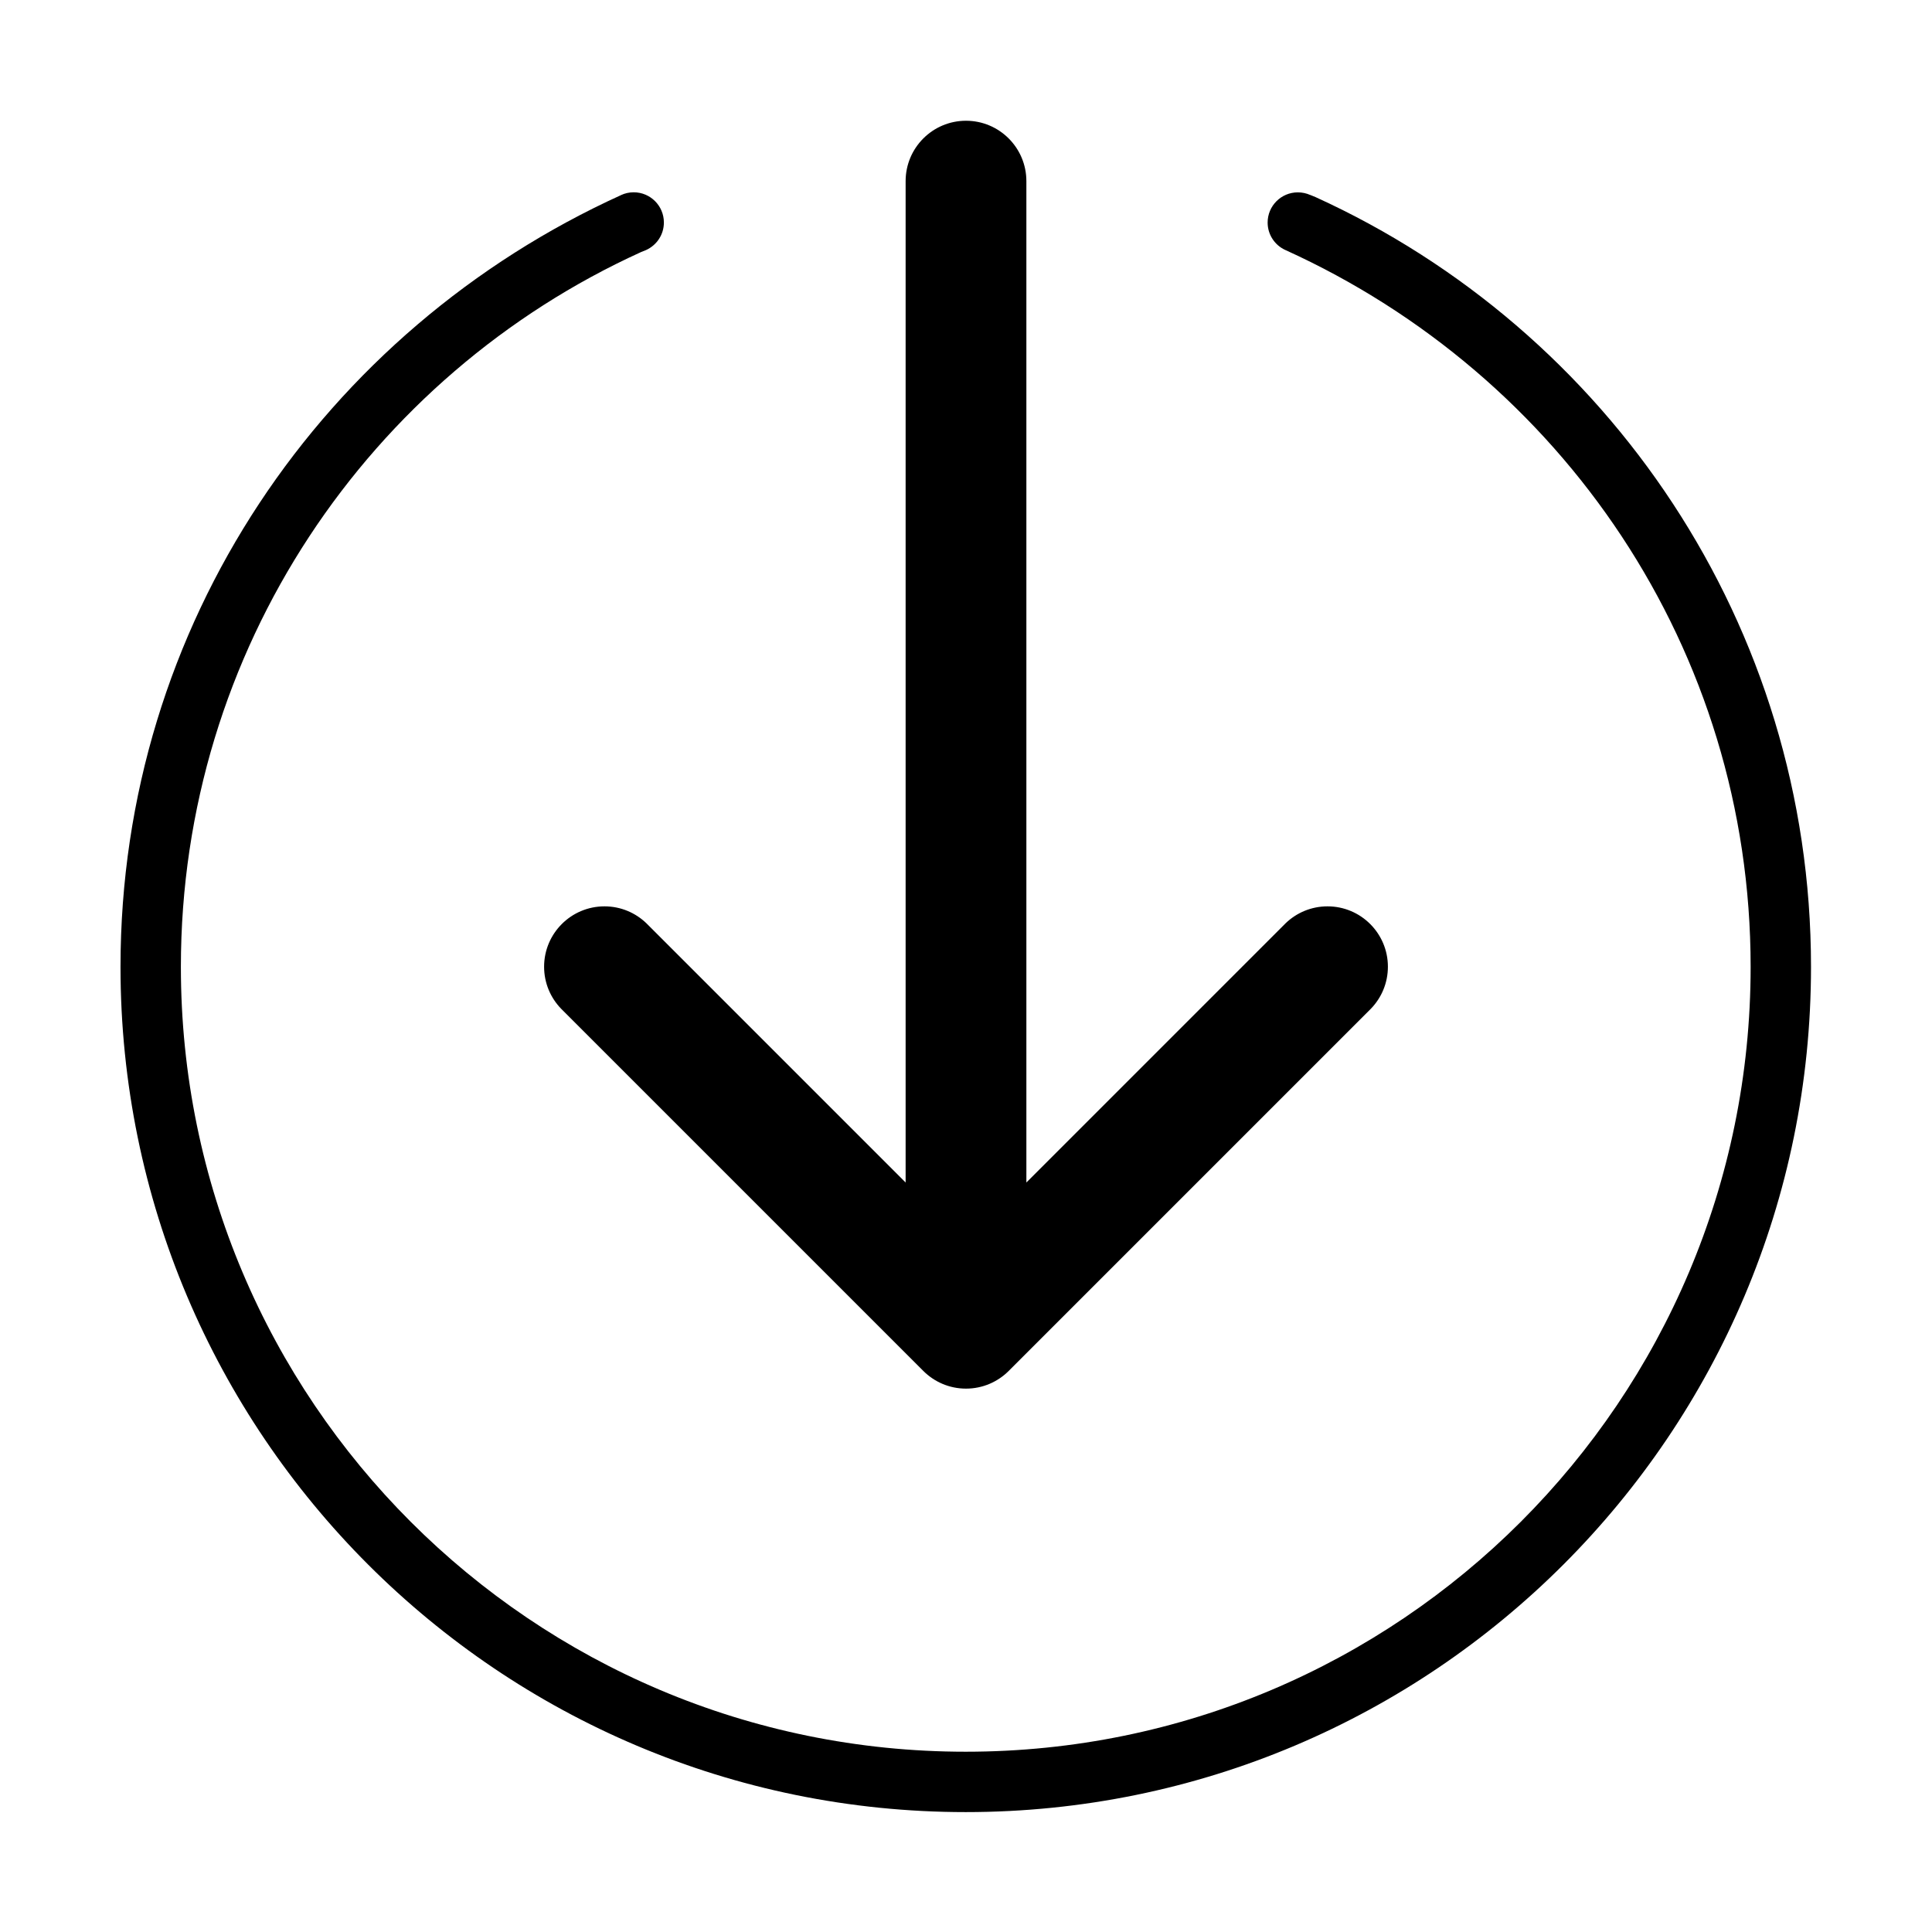 <svg version="1.1" xmlns="http://www.w3.org/2000/svg" width="32" height="32" viewBox="0 0 32 32">
<title>circle-arrow-in-south</title>
<path d="M10.707 15.293c-0.18-0.174-0.425-0.281-0.695-0.281-0.552 0-1 0.448-1 1 0 0.27 0.107 0.515 0.281 0.695l6 6c0.181 0.181 0.431 0.293 0.707 0.293s0.526-0.112 0.707-0.293l6-6c0.174-0.18 0.281-0.425 0.281-0.695 0-0.552-0.448-1-1-1-0.27 0-0.515 0.107-0.695 0.281l-4.293 4.293v-16.586c0-0.552-0.448-1-1-1s-1 0.448-1 1v0 16.586z"></path>
<path d="M21.7 3.229c-0.060-0.027-0.13-0.043-0.204-0.043-0.276 0-0.5 0.224-0.5 0.5 0 0.202 0.12 0.376 0.293 0.455l0.003 0.001c4.578 2.079 7.704 6.61 7.704 11.872 0 7.18-5.82 13-13 13s-13-5.82-13-13c0-5.262 3.126-9.794 7.622-11.839l0.082-0.033c0.176-0.080 0.296-0.254 0.296-0.457 0-0.276-0.224-0.5-0.5-0.5-0.074 0-0.144 0.016-0.207 0.045l0.003-0.001c-4.93 2.239-8.296 7.119-8.296 12.785 0 7.732 6.268 14 14 14s14-6.268 14-14c0-5.666-3.366-10.547-8.208-12.75l-0.088-0.036z"></path>
</svg>
